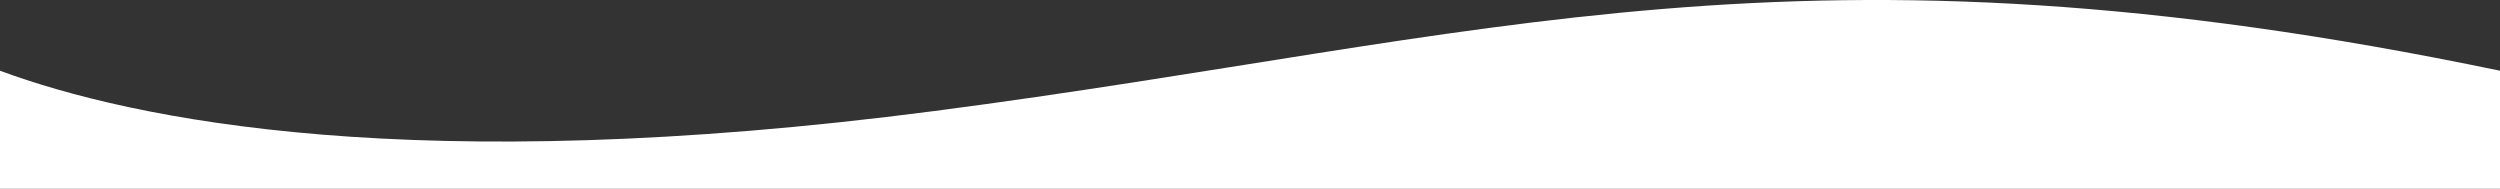 <svg xmlns="http://www.w3.org/2000/svg" width="1920" height="145" viewBox="0 0 1920 145" fill="#FFFFFF" style="&#10;    background: black;&#10;">
<rect x="0" y="0" width="1920" height="145" fill="#333333" stroke="none"/>
<path d="M1920 145V54.323C1381.19 -57.845 1144.46 29.688 717.738 85.247C318.081 137.283 101.864 91.886 0 54.323V145H960H1920Z" fill="url(#paint0_linear)"/>
<defs>
<linearGradient id="paint0_linear" x1="1076.5" y1="116.5" x2="1075.5" y2="22.5" gradientUnits="userSpaceOnUse">
<stop stop-color="#FFFFFF"/>

</linearGradient>
</defs>
</svg>